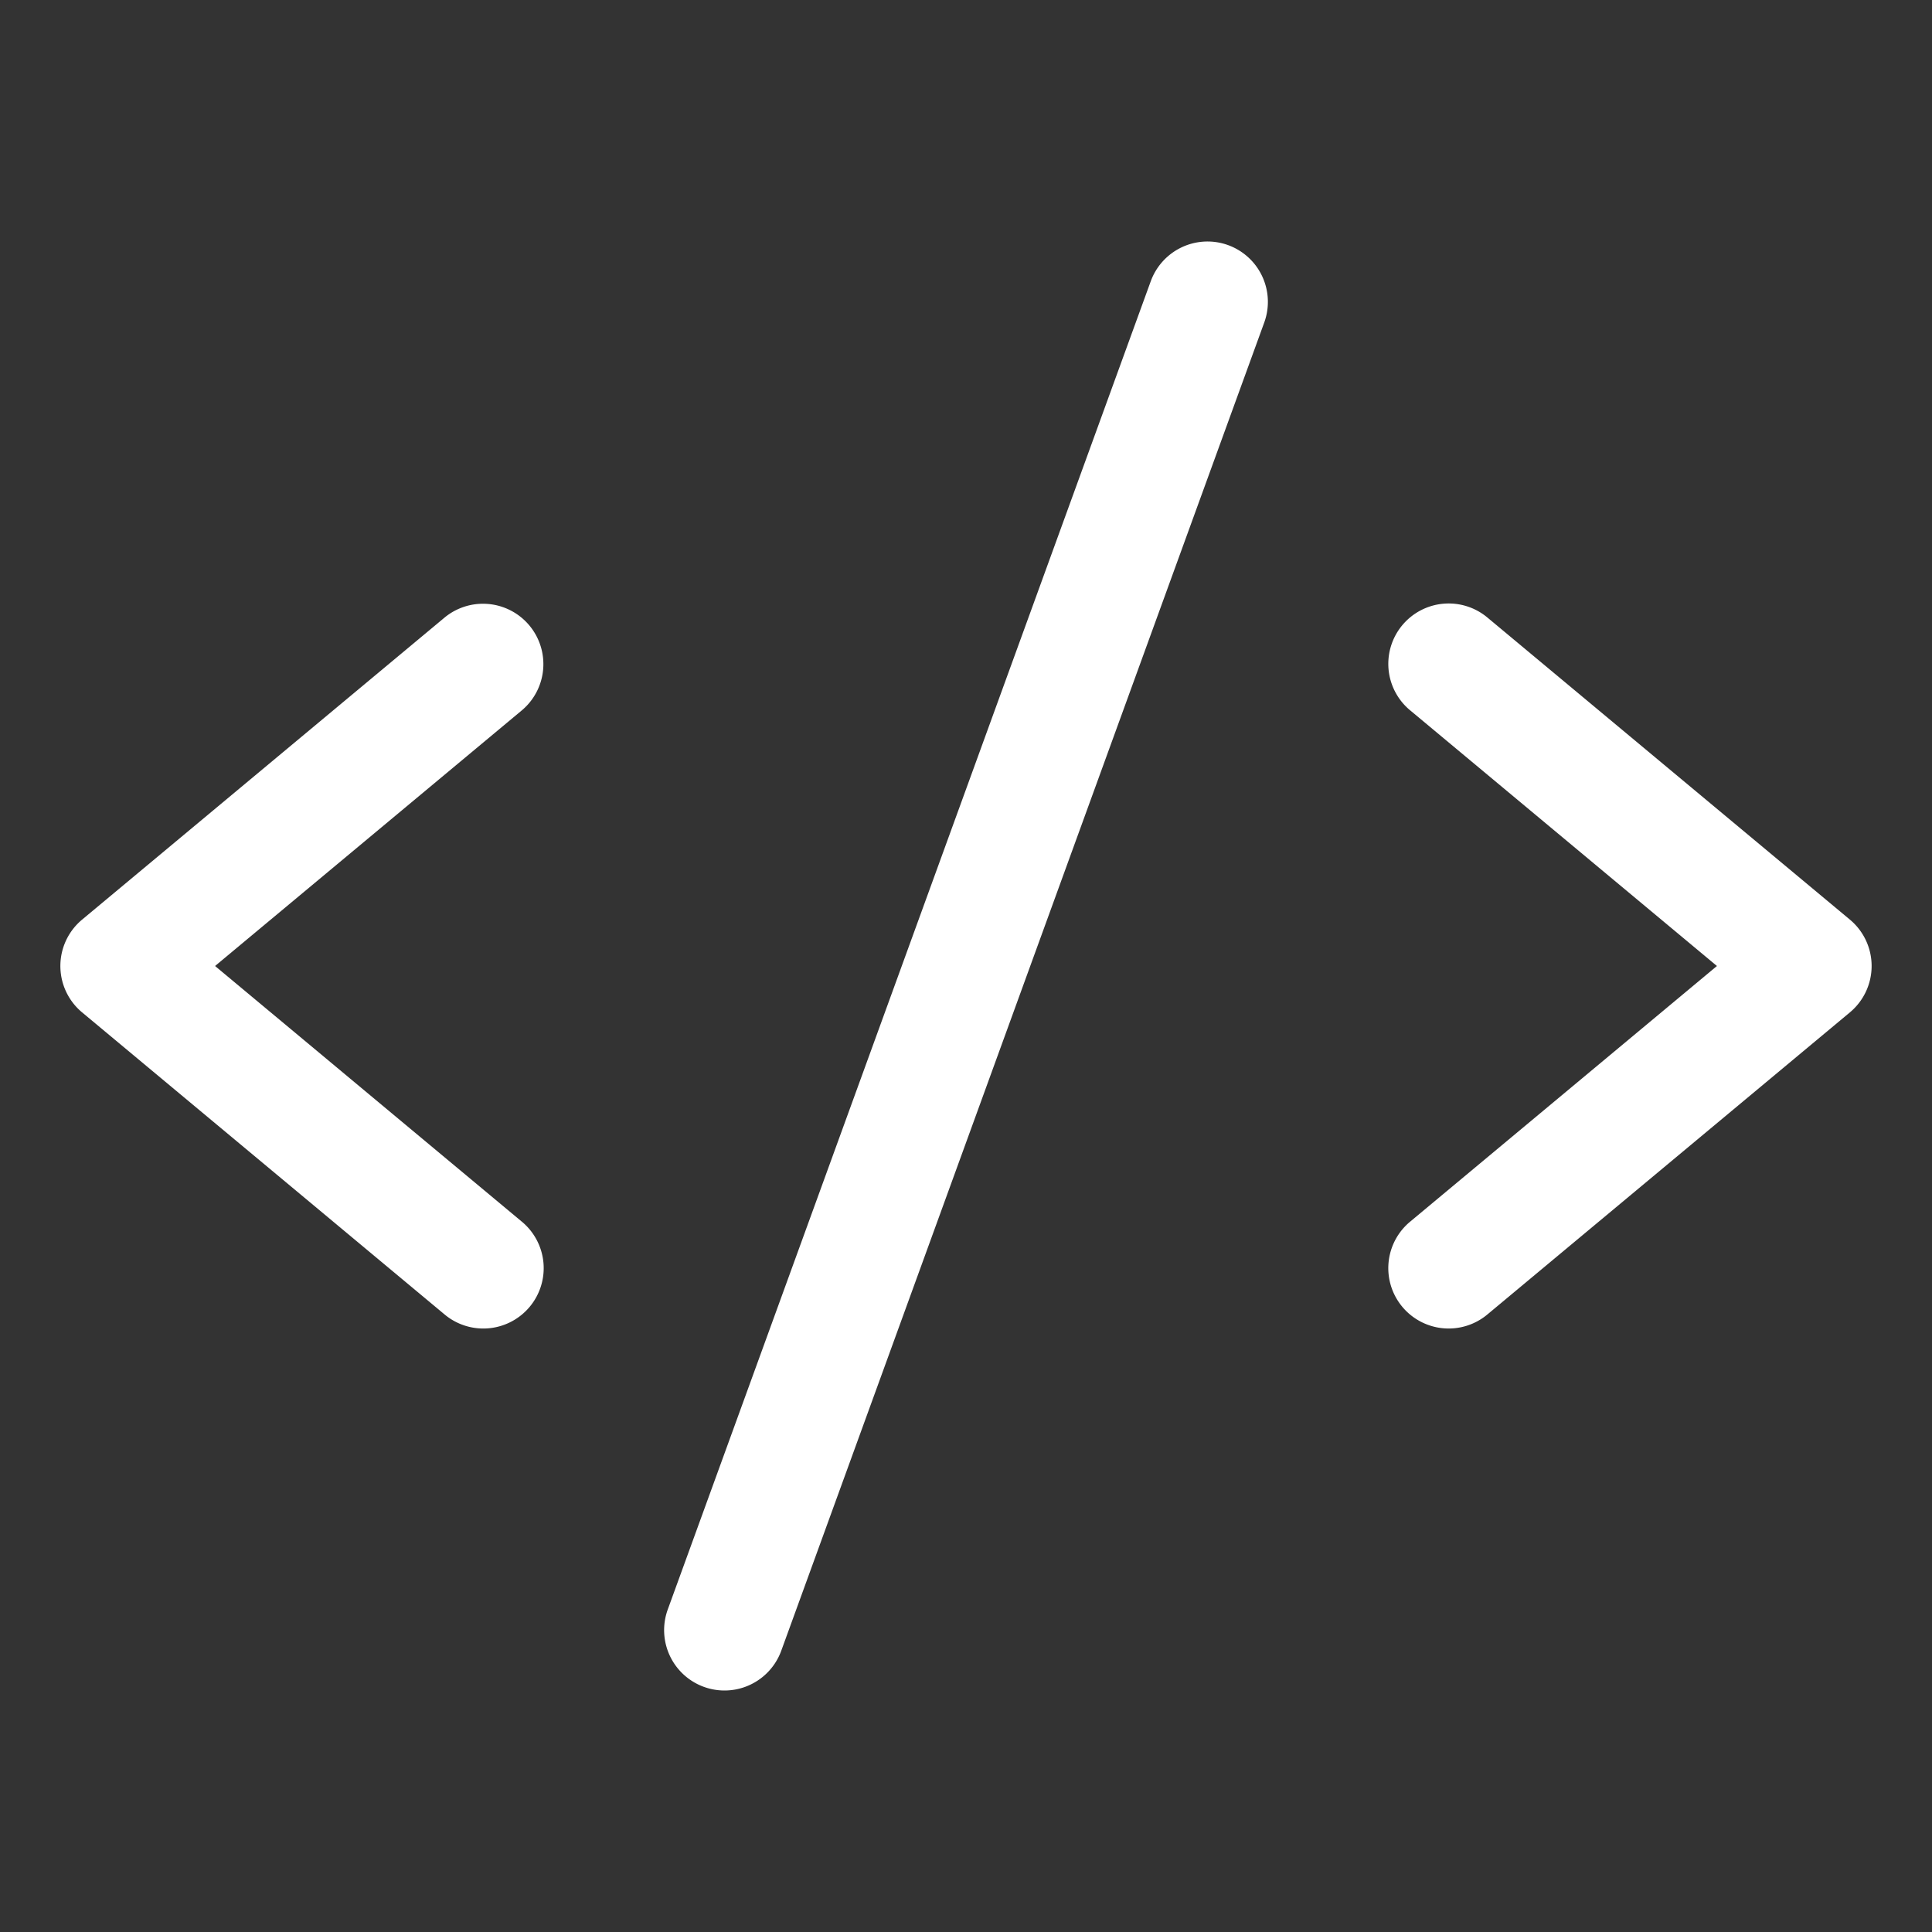 <svg xmlns="http://www.w3.org/2000/svg" viewBox="0 0 256 256" focusable="false" color="rgb(255, 255, 255)" style="user-select: none; width: 100%; height: 100%; display: inline-block; fill: rgb(255, 255, 255); flex-shrink: 0; cursor: pointer;"><rect x="0" y="0" width="256" height="256" fill="#333333" stroke="none"/><g color="rgb(255, 255, 255)" weight="fill"><g><path d="M70.146,82.879a8,8,0,0,0-11.268-1.024l-48,40a8,8,0,0,0,0,12.291l48,40a8,8,0,1,0,10.243-12.291L28.497,128l40.625-33.854A8,8,0,0,0,70.146,82.879Z"></path><path d="M245.122,121.854l-48-40a8,8,0,1,0-10.243,12.291L227.503,128l-40.625,33.854a8,8,0,1,0,10.243,12.291l48-40a8,8,0,0,0,0-12.291Z"></path><path d="M162.734,32.481a8.005,8.005,0,0,0-10.252,4.784l-64,176a8,8,0,1,0,15.037,5.469l64-176A8.001,8.001,0,0,0,162.734,32.481Z"></path></g></g></svg>